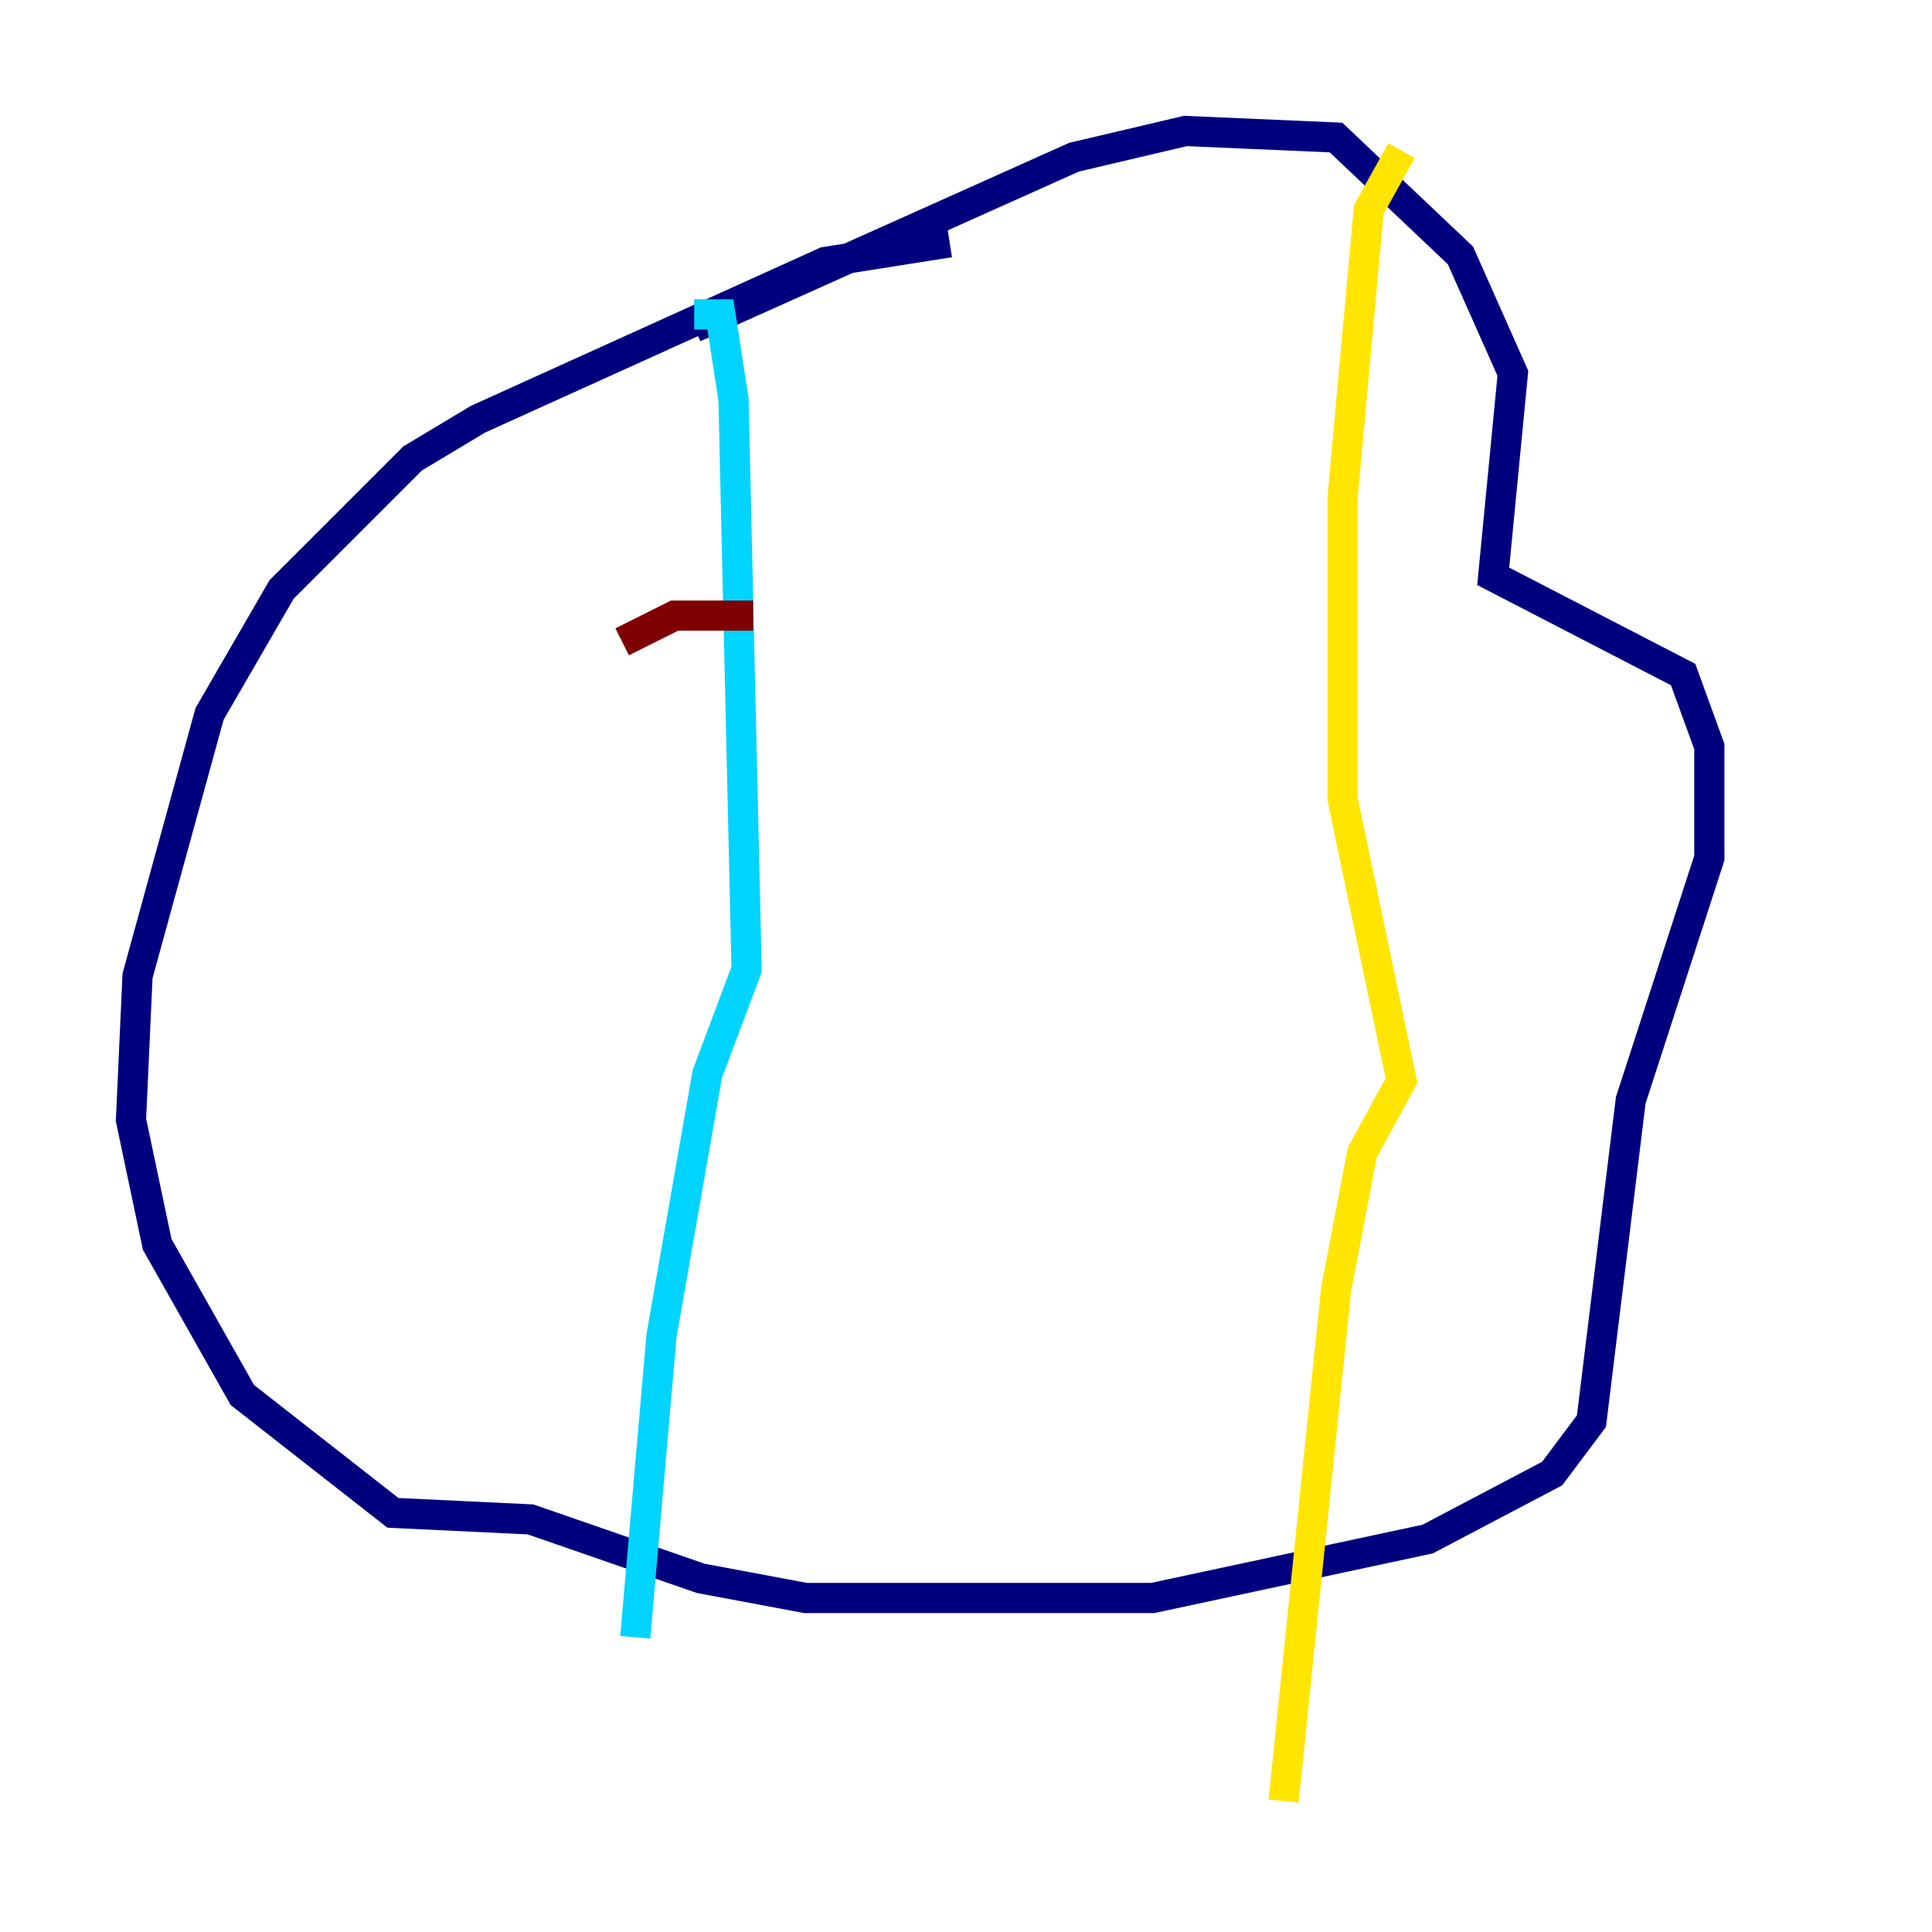 <?xml version="1.0" encoding="utf-8" ?>
<svg baseProfile="tiny" height="128" version="1.2" viewBox="0,0,128,128" width="128" xmlns="http://www.w3.org/2000/svg" xmlns:ev="http://www.w3.org/2001/xml-events" xmlns:xlink="http://www.w3.org/1999/xlink"><defs /><polyline fill="none" points="62.915,16.054 54.671,17.356 31.675,27.77 27.336,30.373 18.658,39.051 13.885,47.295 9.112,64.651 8.678,74.197 10.414,82.441 16.054,92.42 26.034,100.231 35.146,100.664 46.427,104.57 53.37,105.871 76.366,105.871 94.59,101.966 102.834,97.627 105.437,94.156 108.041,72.895 113.248,56.841 113.248,49.464 111.512,44.691 98.929,38.183 100.231,24.732 96.759,16.922 88.515,9.112 78.536,8.678 71.159,10.414 45.993,21.695" stroke="#00007f" stroke-width="2" /><polyline fill="none" points="45.993,20.827 47.729,20.827 48.597,26.468 49.464,64.217 46.861,71.159 43.824,88.515 42.088,108.475" stroke="#00d4ff" stroke-width="2" /><polyline fill="none" points="92.854,9.98 90.685,13.885 88.949,32.976 88.949,52.936 92.854,71.593 90.251,76.366 88.515,85.478 85.044,119.322" stroke="#ffe500" stroke-width="2" /><polyline fill="none" points="41.22,42.522 44.691,40.786 49.898,40.786" stroke="#7f0000" stroke-width="2" /></svg>